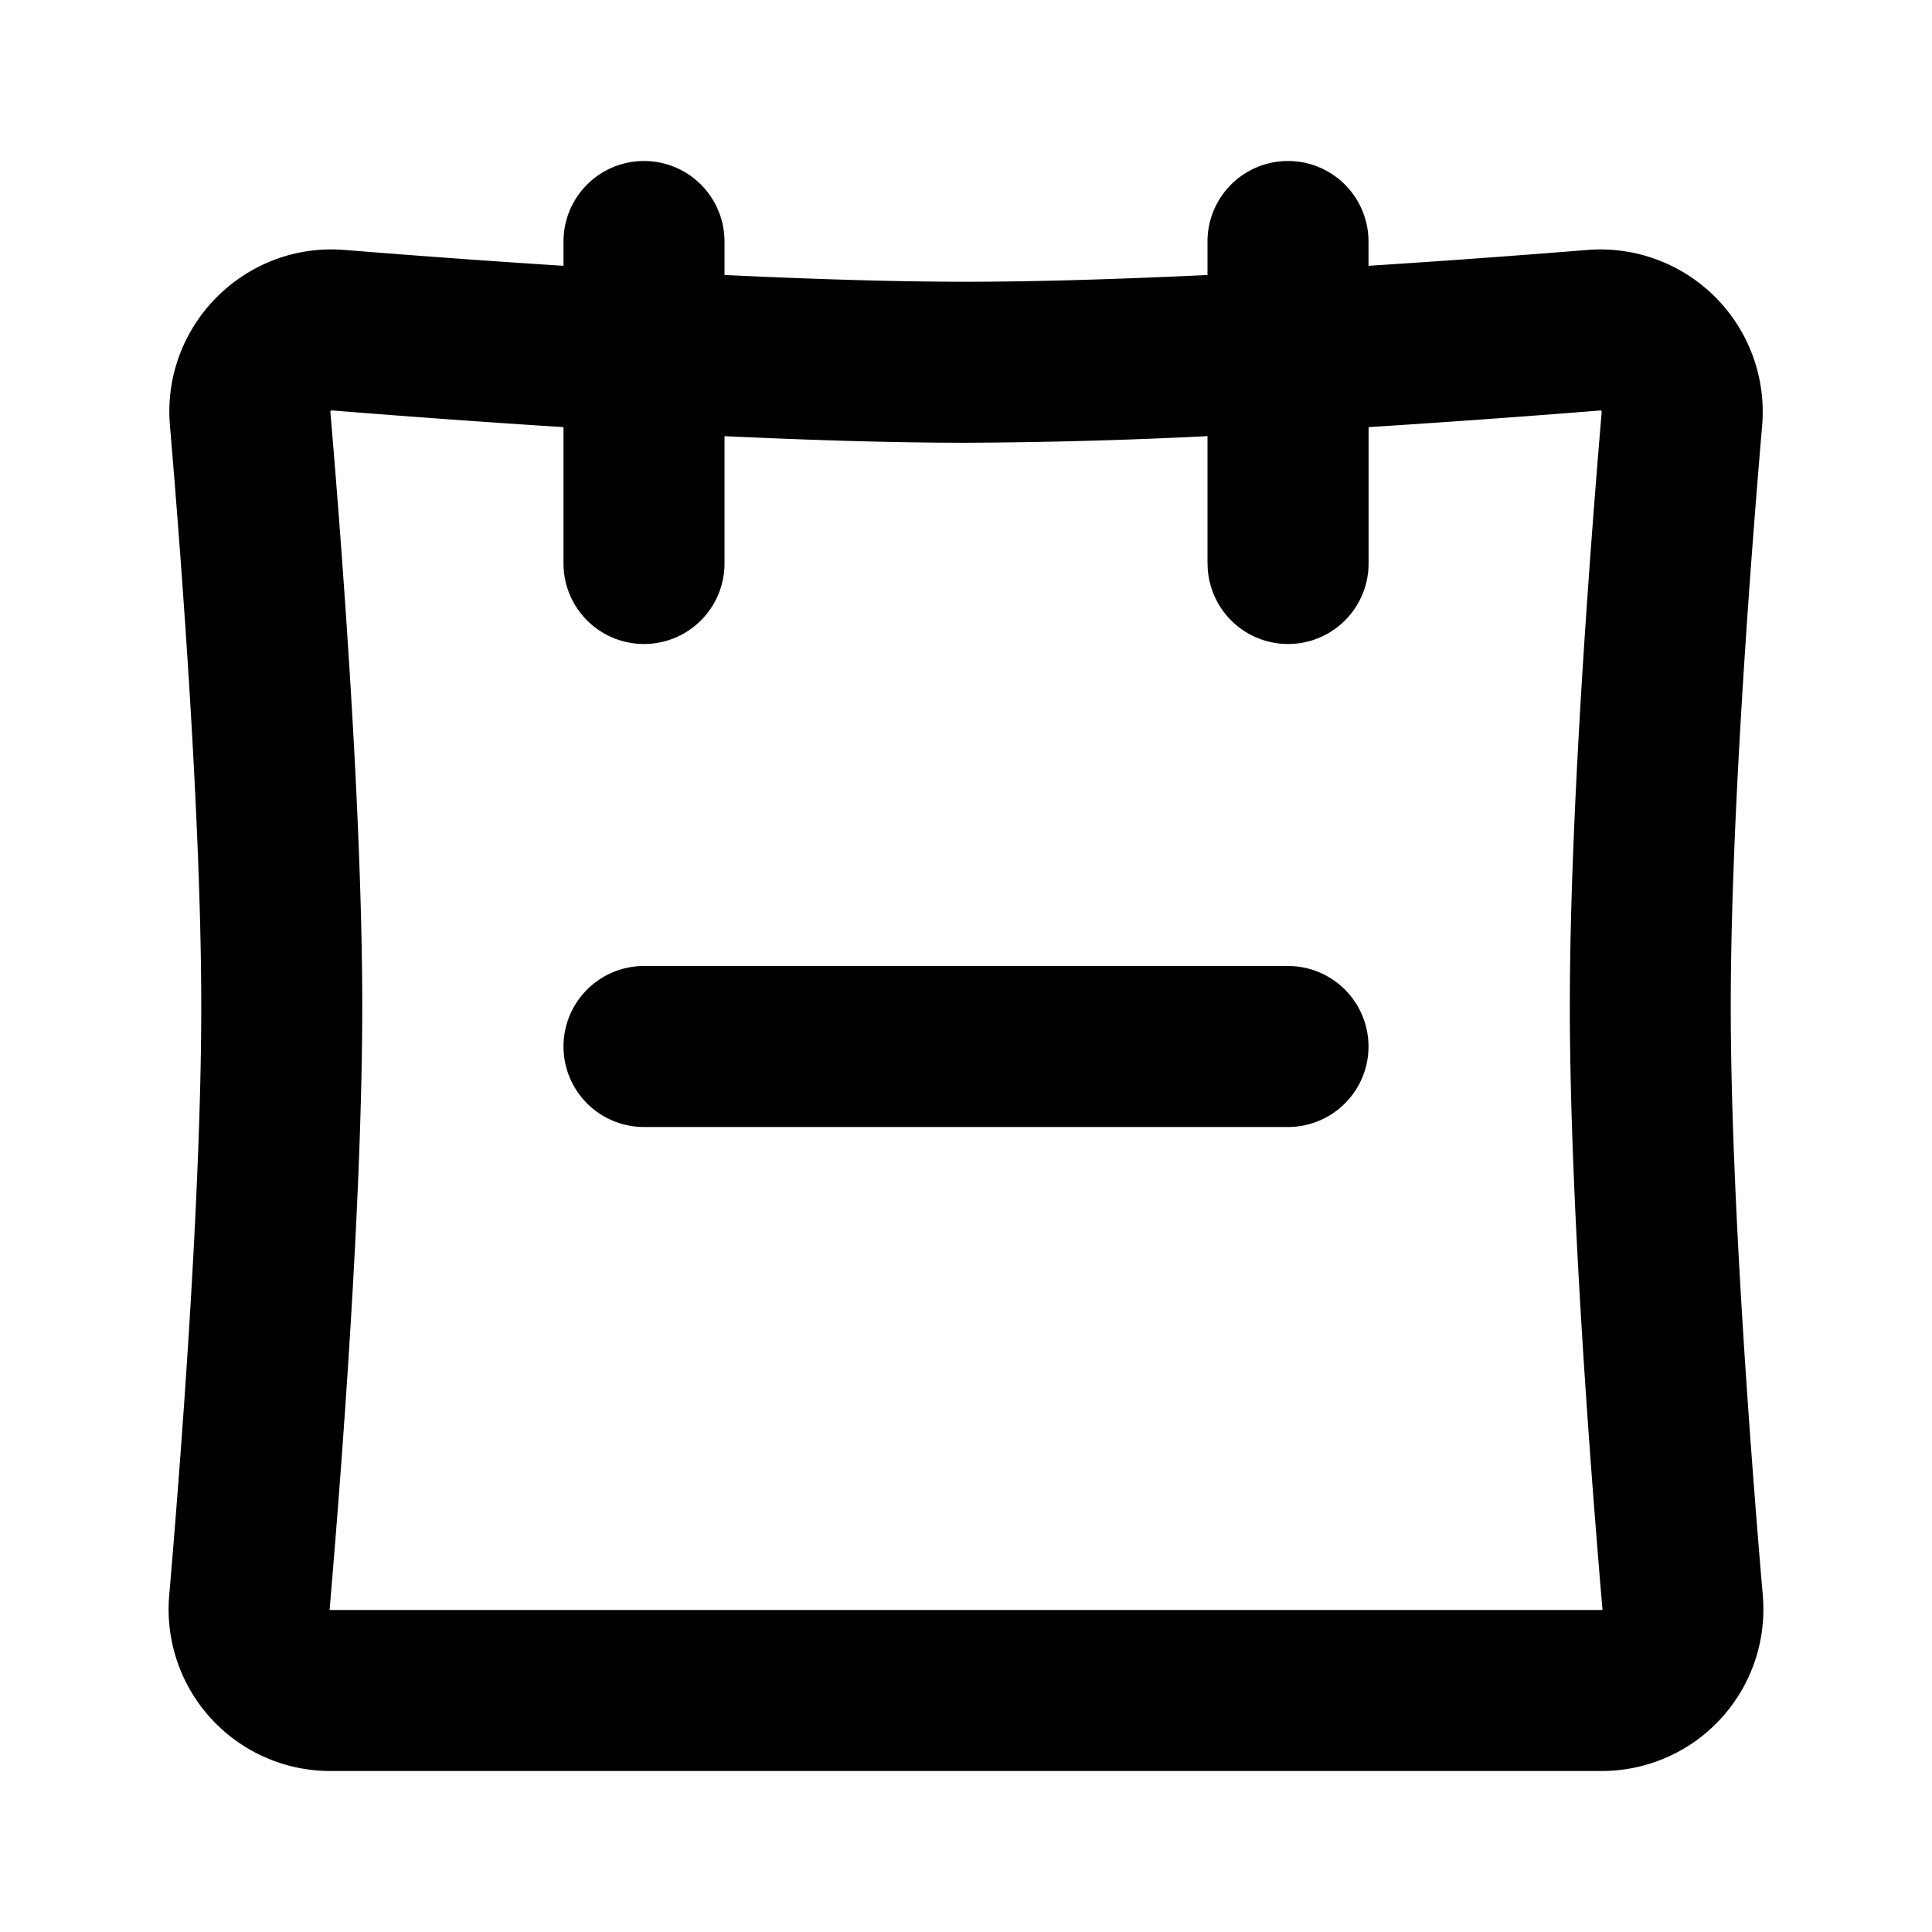 <svg xmlns="http://www.w3.org/2000/svg" width="24" height="24" fill="none" viewBox="0 0 24 24">
  <path fill="currentColor" fill-rule="evenodd" d="M9 3a1 1 0 00-2 0v.302c-1.051-.067-2.01-.14-2.719-.197-1.24-.1-2.275.94-2.17 2.18.147 1.73.389 4.935.389 7.215 0 2.327-.252 5.616-.398 7.319A2.008 2.008 0 004.1 22h15.8a2.008 2.008 0 001.998-2.181c-.146-1.703-.398-4.992-.398-7.319 0-2.28.242-5.484.39-7.215a2.017 2.017 0 00-2.171-2.18c-.709.057-1.668.13-2.719.197V3a1 1 0 10-2 0v.416c-1.048.05-2.093.084-3 .084s-1.952-.034-3-.084V3zm6 4V5.418a66.023 66.023 0 01-3 .082c-.914 0-1.956-.033-3-.082V7a1 1 0 01-2 0V5.306a170.371 170.371 0 01-2.88-.208h-.004l-.007.005a.02.02 0 00-.005.007v.005c.147 1.73.396 5.01.396 7.385 0 2.423-.26 5.79-.405 7.49a.02.02 0 000 .004v.002l.003.003.001.001h15.803l.001-.001a.016.016 0 00.003-.005v-.005c-.145-1.7-.405-5.066-.405-7.489 0-2.375.25-5.656.396-7.385V5.11a.02.02 0 00-.005-.007.02.02 0 00-.006-.004h-.005c-.737.059-1.758.136-2.88.207V7a1 1 0 11-2 0zm1 7a1 1 0 100-2H8a1 1 0 100 2h8z"/>
</svg>
